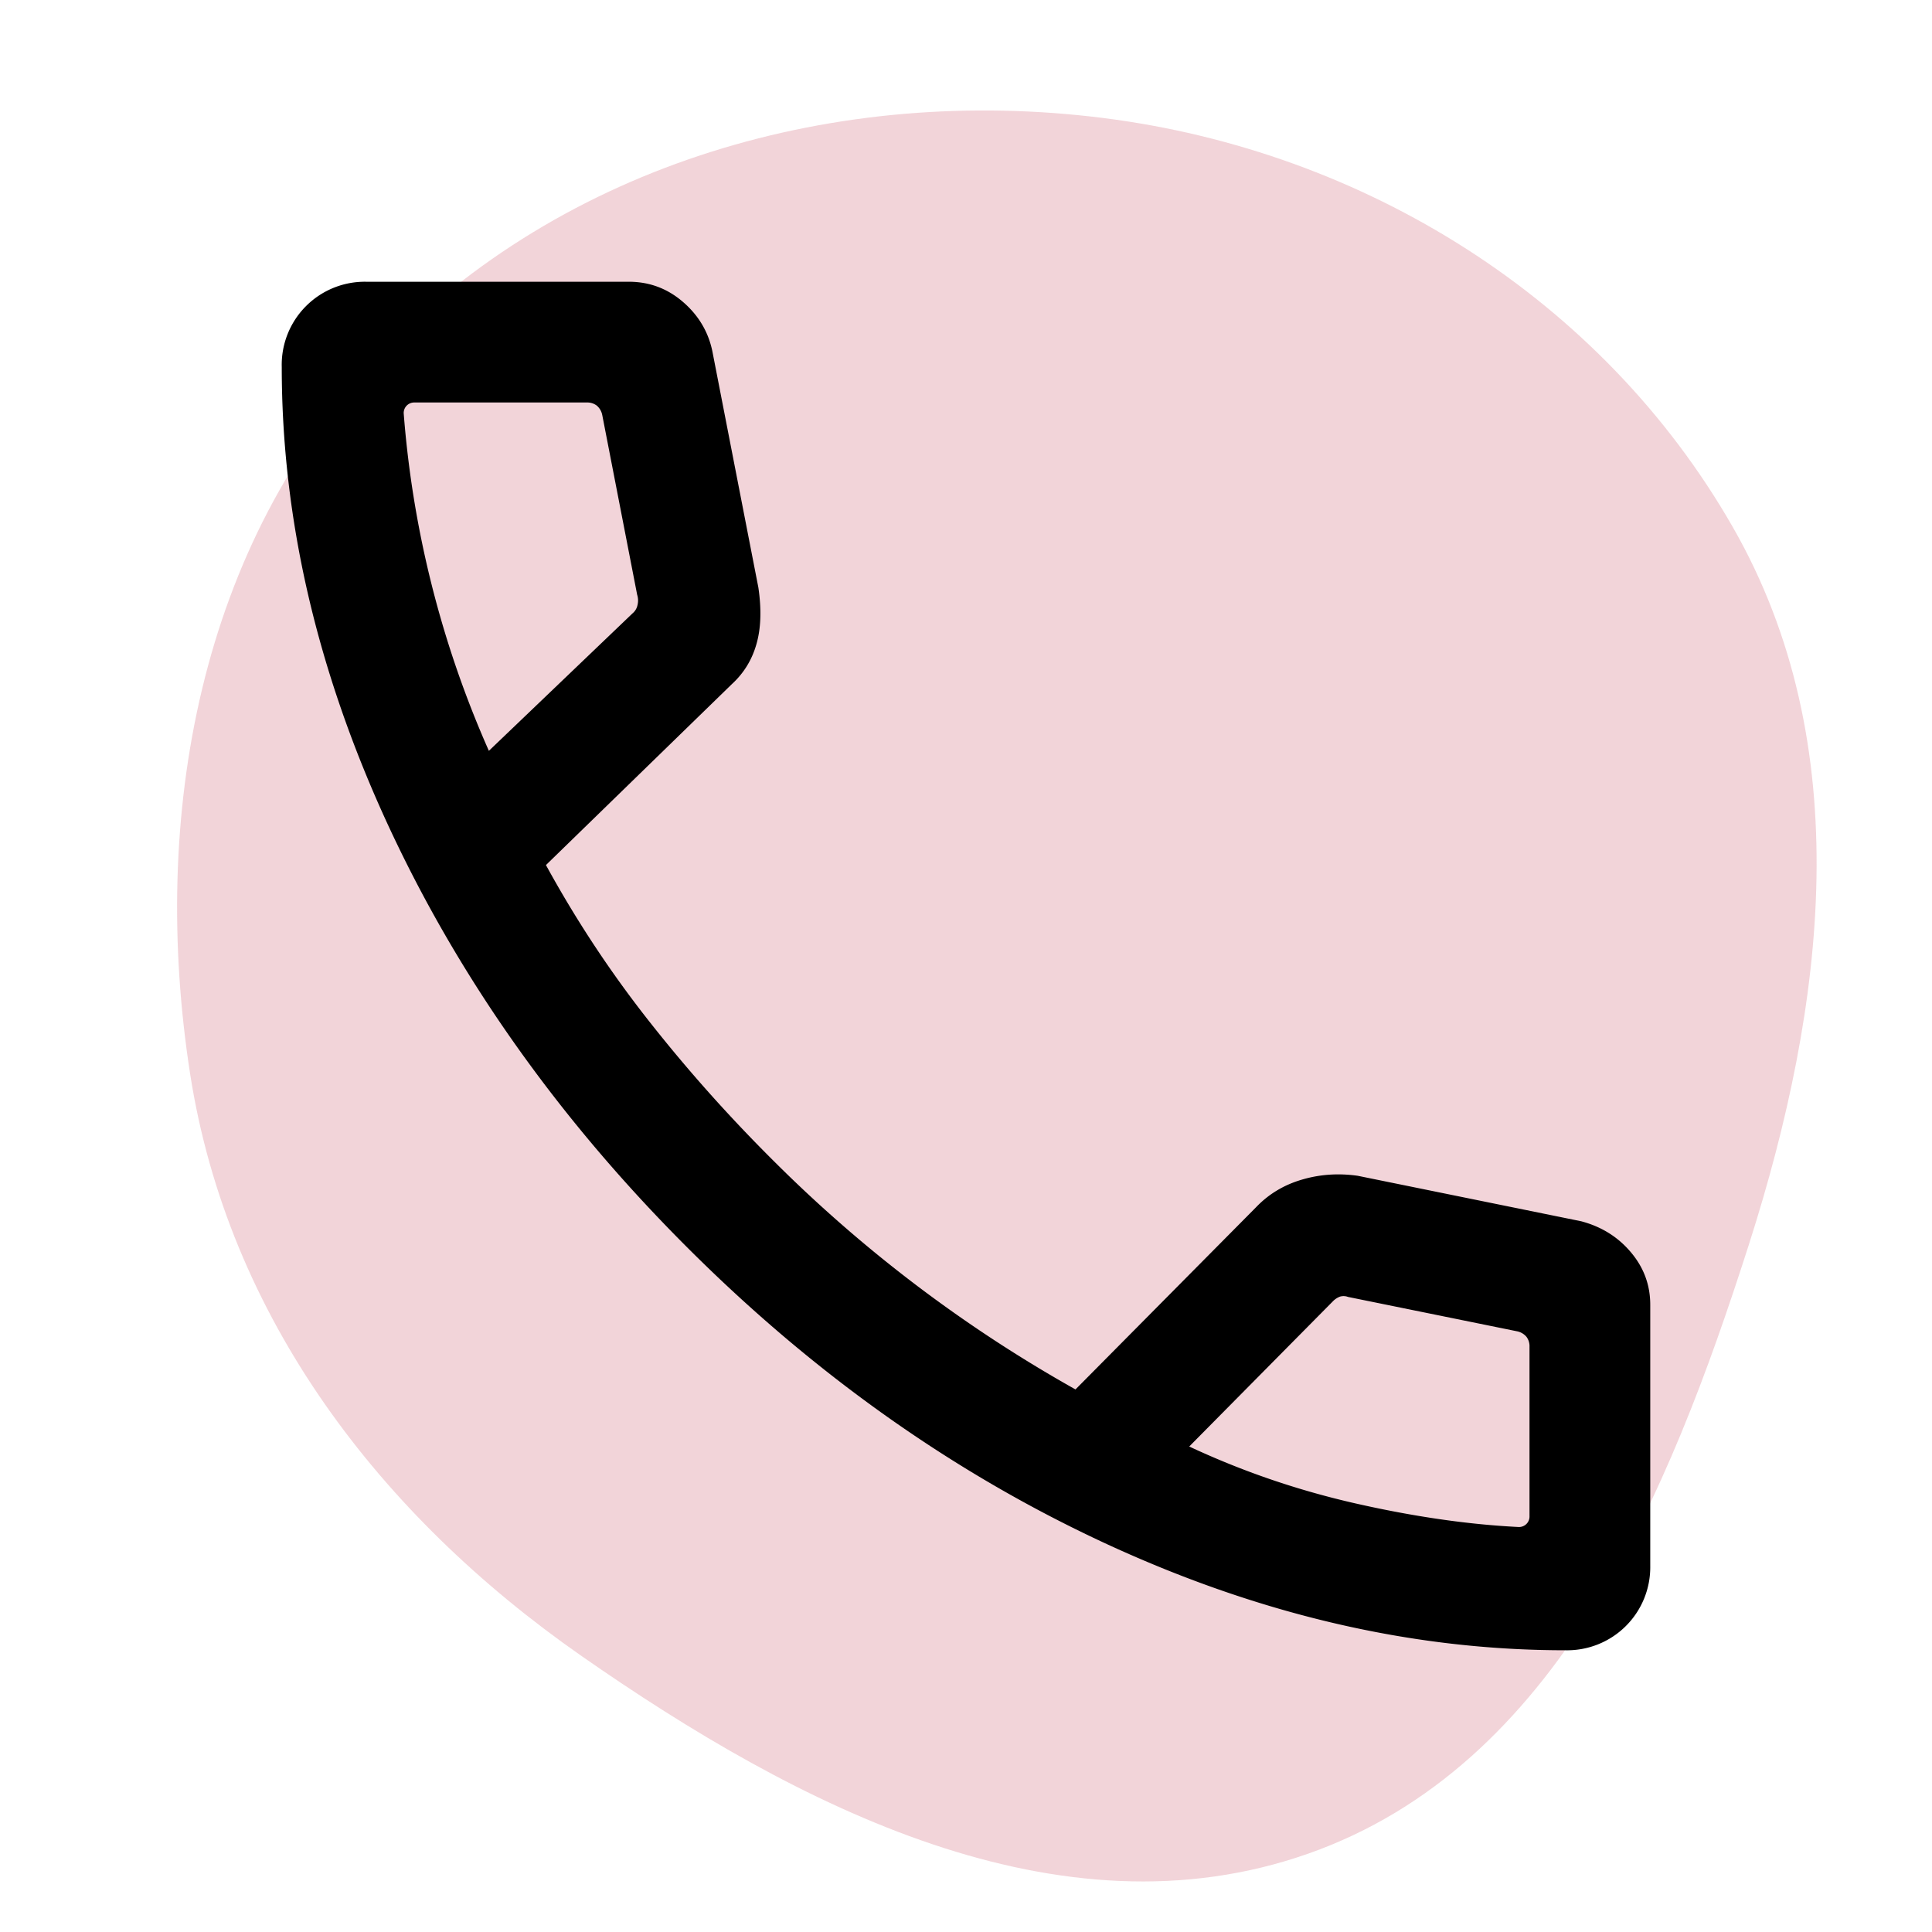 <svg xmlns="http://www.w3.org/2000/svg" viewBox="0 0 24 24">
<mask id="a" width="24" height="24" x="0" y="0" maskUnits="userSpaceOnUse" style="mask-type:alpha">
<path fill="currentcolor" d="M0 0h24v24H0z"/></mask><g mask="url(#a)">
<path fill="#DE93A0" fill-rule="evenodd" d="M13.706 1.466c3.243.41 6.192 2.242 7.818 5.079 1.555 2.712 1.154 5.935.202 8.913-.998 3.12-2.383 6.48-5.473 7.568-3.097 1.091-6.34-.58-9.034-2.458-2.505-1.747-4.387-4.21-4.857-7.227-.497-3.197.112-6.582 2.346-8.92 2.294-2.402 5.703-3.371 8.998-2.955Z" opacity=".4"/>
<path fill="currentcolor" d="M19.44 20.5c-1.884 0-3.778-.438-5.68-1.314-1.901-.877-3.649-2.113-5.242-3.709s-2.827-3.344-3.704-5.242C3.938 8.335 3.5 6.445 3.5 4.56A1.032 1.032 0 0 1 4.55 3.5h3.261c.253 0 .476.082.669.247.193.165.316.368.368.61L9.421 7.3c.04.273.032.508-.025.704-.056.196-.158.36-.304.494l-2.31 2.248c.372.68.797 1.325 1.275 1.932.477.607.994 1.187 1.55 1.74a17.229 17.229 0 0 0 3.753 2.842l2.244-2.264c.156-.163.346-.277.568-.342.223-.066.454-.082.694-.048l2.776.565c.253.067.459.196.619.387.16.19.239.407.239.65v3.242a1.032 1.032 0 0 1-1.06 1.05ZM6.073 9.327l1.785-1.708a.179.179 0 0 0 .062-.106.234.234 0 0 0-.005-.125l-.434-2.234a.206.206 0 0 0-.067-.115A.194.194 0 0 0 7.288 5H5.15a.13.13 0 0 0-.135.135 12.767 12.767 0 0 0 1.058 4.192Zm8.7 8.642c.663.31 1.354.546 2.074.709.72.163 1.393.26 2.018.291a.13.13 0 0 0 .135-.135v-2.103a.193.193 0 0 0-.038-.125.206.206 0 0 0-.116-.068l-2.1-.427a.158.158 0 0 0-.1-.004.247.247 0 0 0-.092.062l-1.781 1.8Z"/></g></svg>